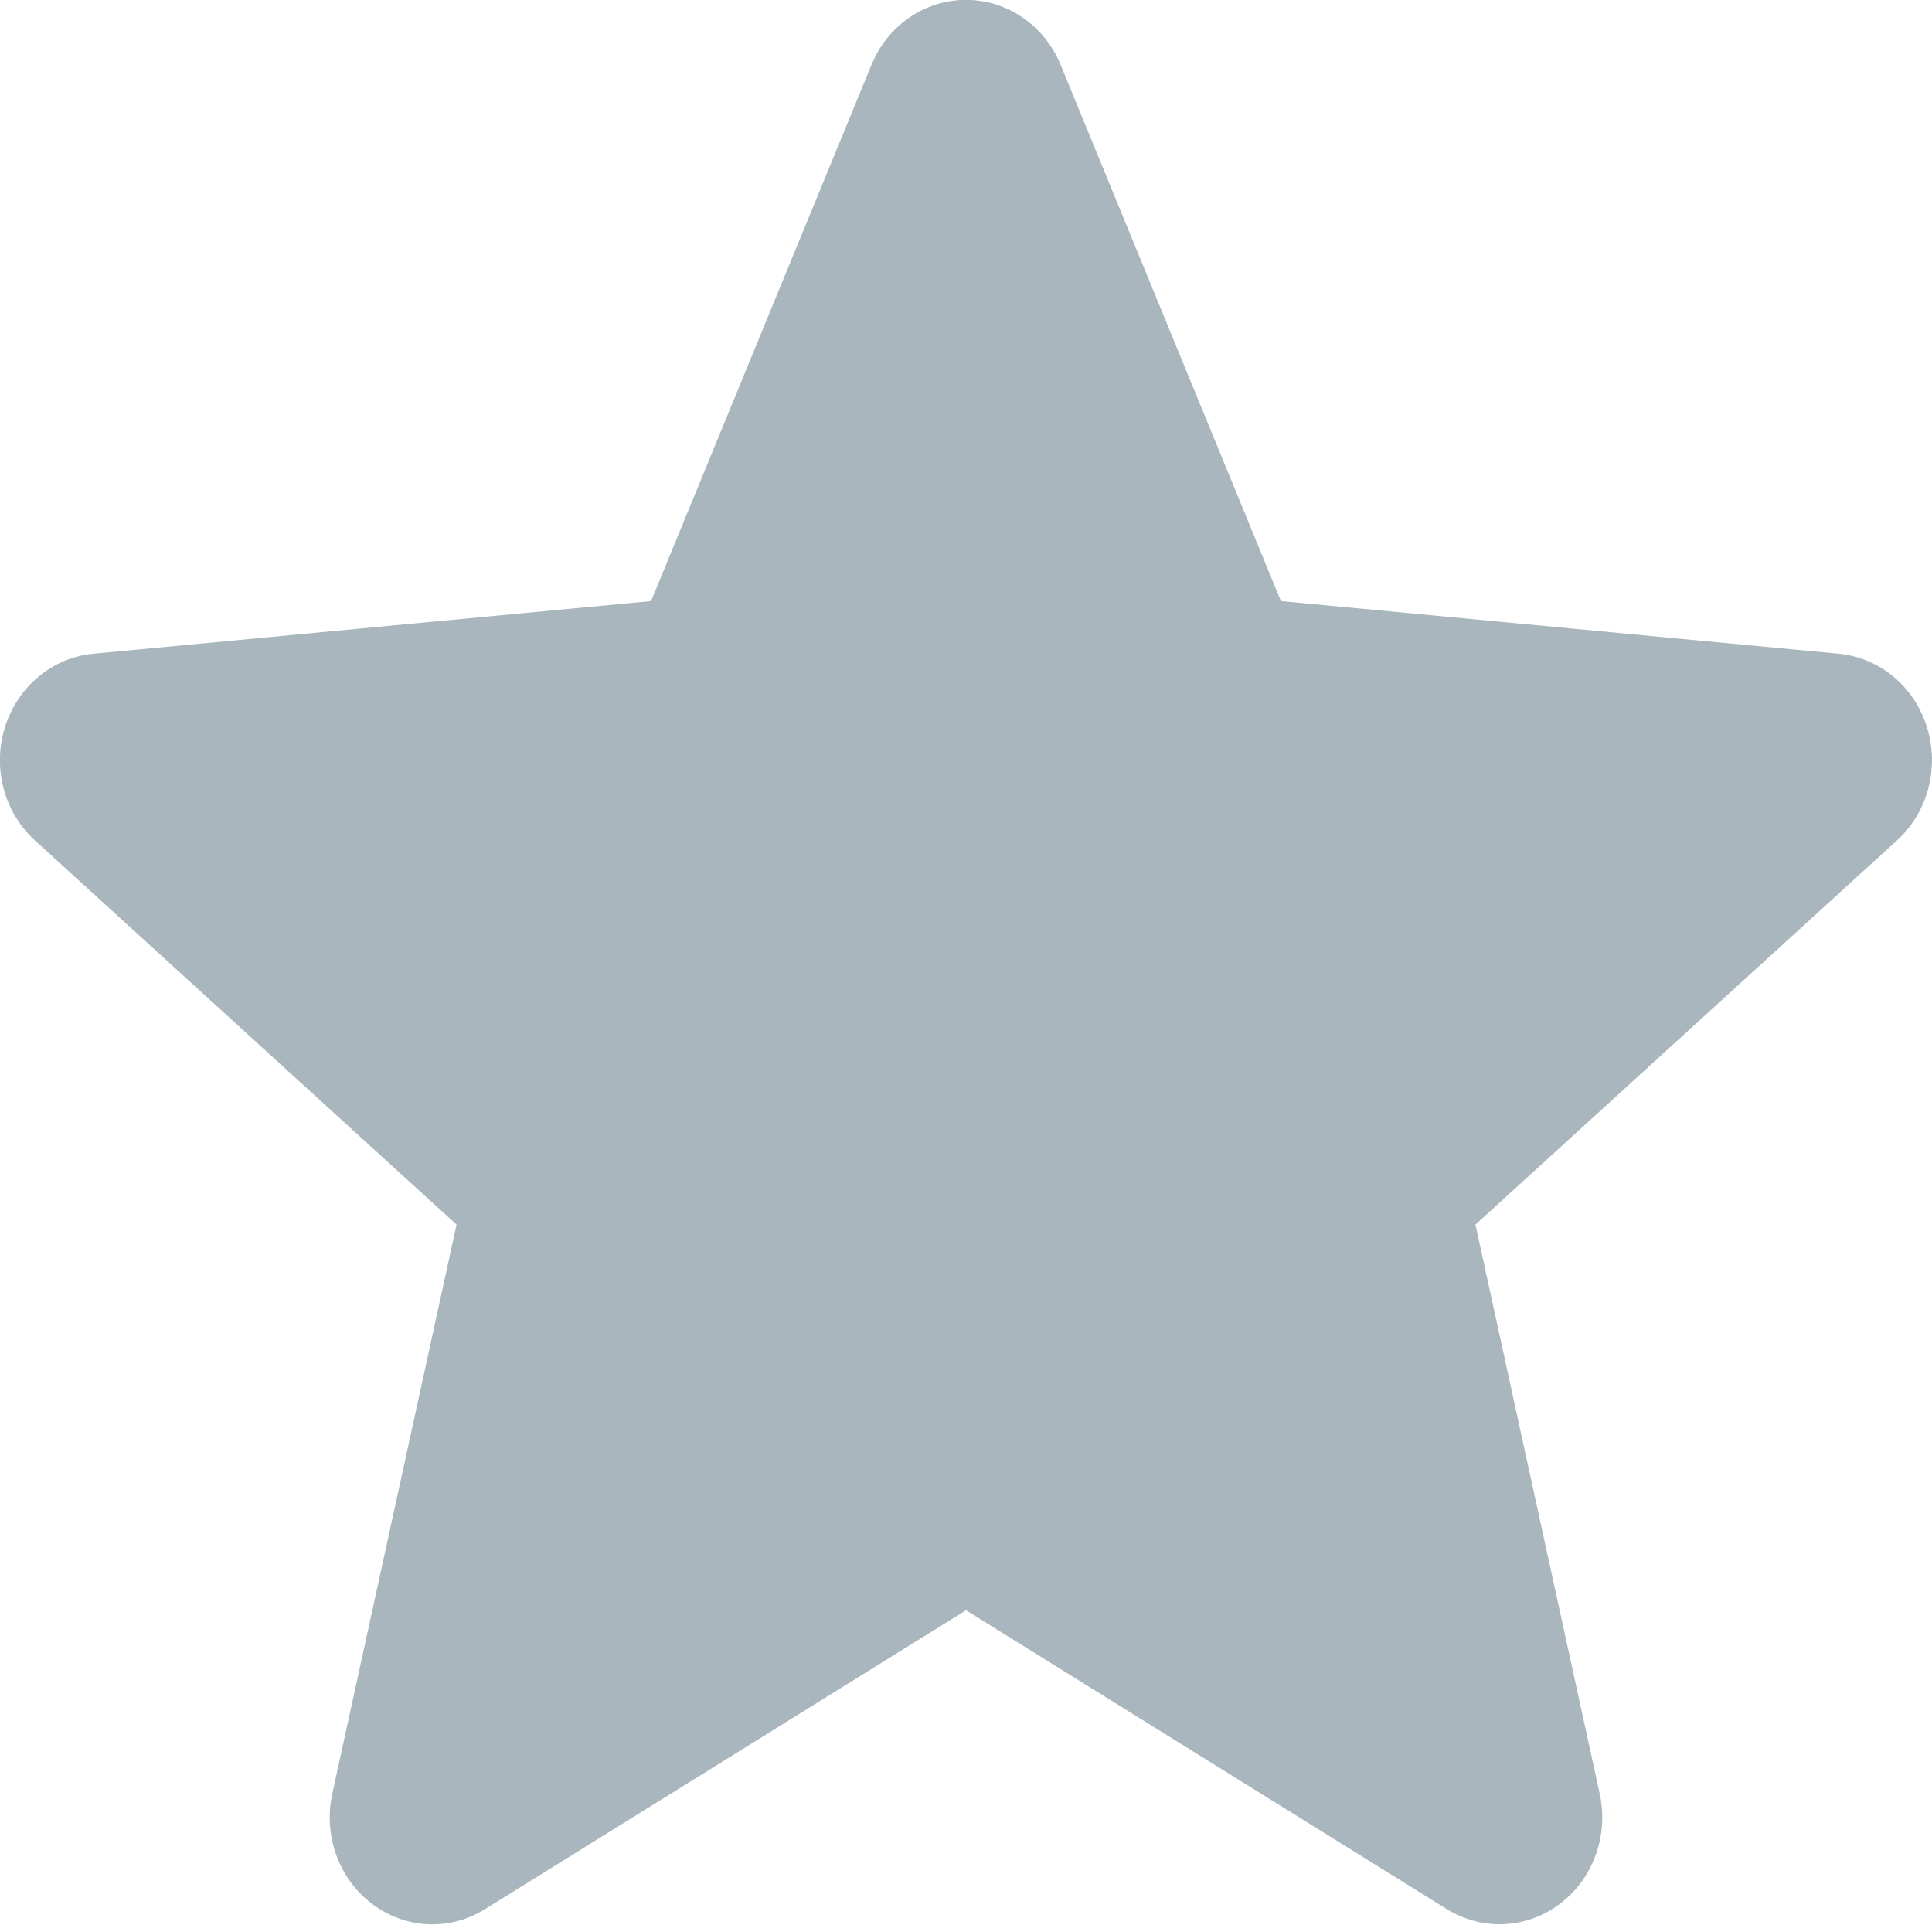 <svg xmlns="http://www.w3.org/2000/svg" xmlns:xlink="http://www.w3.org/1999/xlink" preserveAspectRatio="xMidYMid" width="16" height="15.94" viewBox="0 0 16 15.94">
  <defs>
    <style>
      .cls-1 {
        fill: #a9b6be;
        fill-rule: evenodd;
      }
    </style>
  </defs>
  <path d="M15.958,6.021 C15.853,5.684 15.565,5.446 15.227,5.414 L10.608,4.978 L8.783,0.535 C8.648,0.209 8.341,-0.001 8.000,-0.001 C7.659,-0.001 7.352,0.209 7.218,0.535 L5.392,4.978 L0.773,5.414 C0.434,5.446 0.148,5.684 0.041,6.021 C-0.064,6.358 0.033,6.727 0.289,6.960 L3.781,10.142 L2.752,14.855 C2.676,15.202 2.806,15.560 3.082,15.768 C3.231,15.880 3.406,15.937 3.581,15.937 C3.732,15.937 3.882,15.895 4.017,15.811 L8.000,13.336 L11.982,15.811 C12.274,15.992 12.641,15.976 12.917,15.768 C13.194,15.560 13.323,15.202 13.248,14.855 L12.219,10.142 L15.710,6.960 C15.966,6.727 16.063,6.358 15.958,6.021 L15.958,6.021 Z" class="cls-1"/>
</svg>
